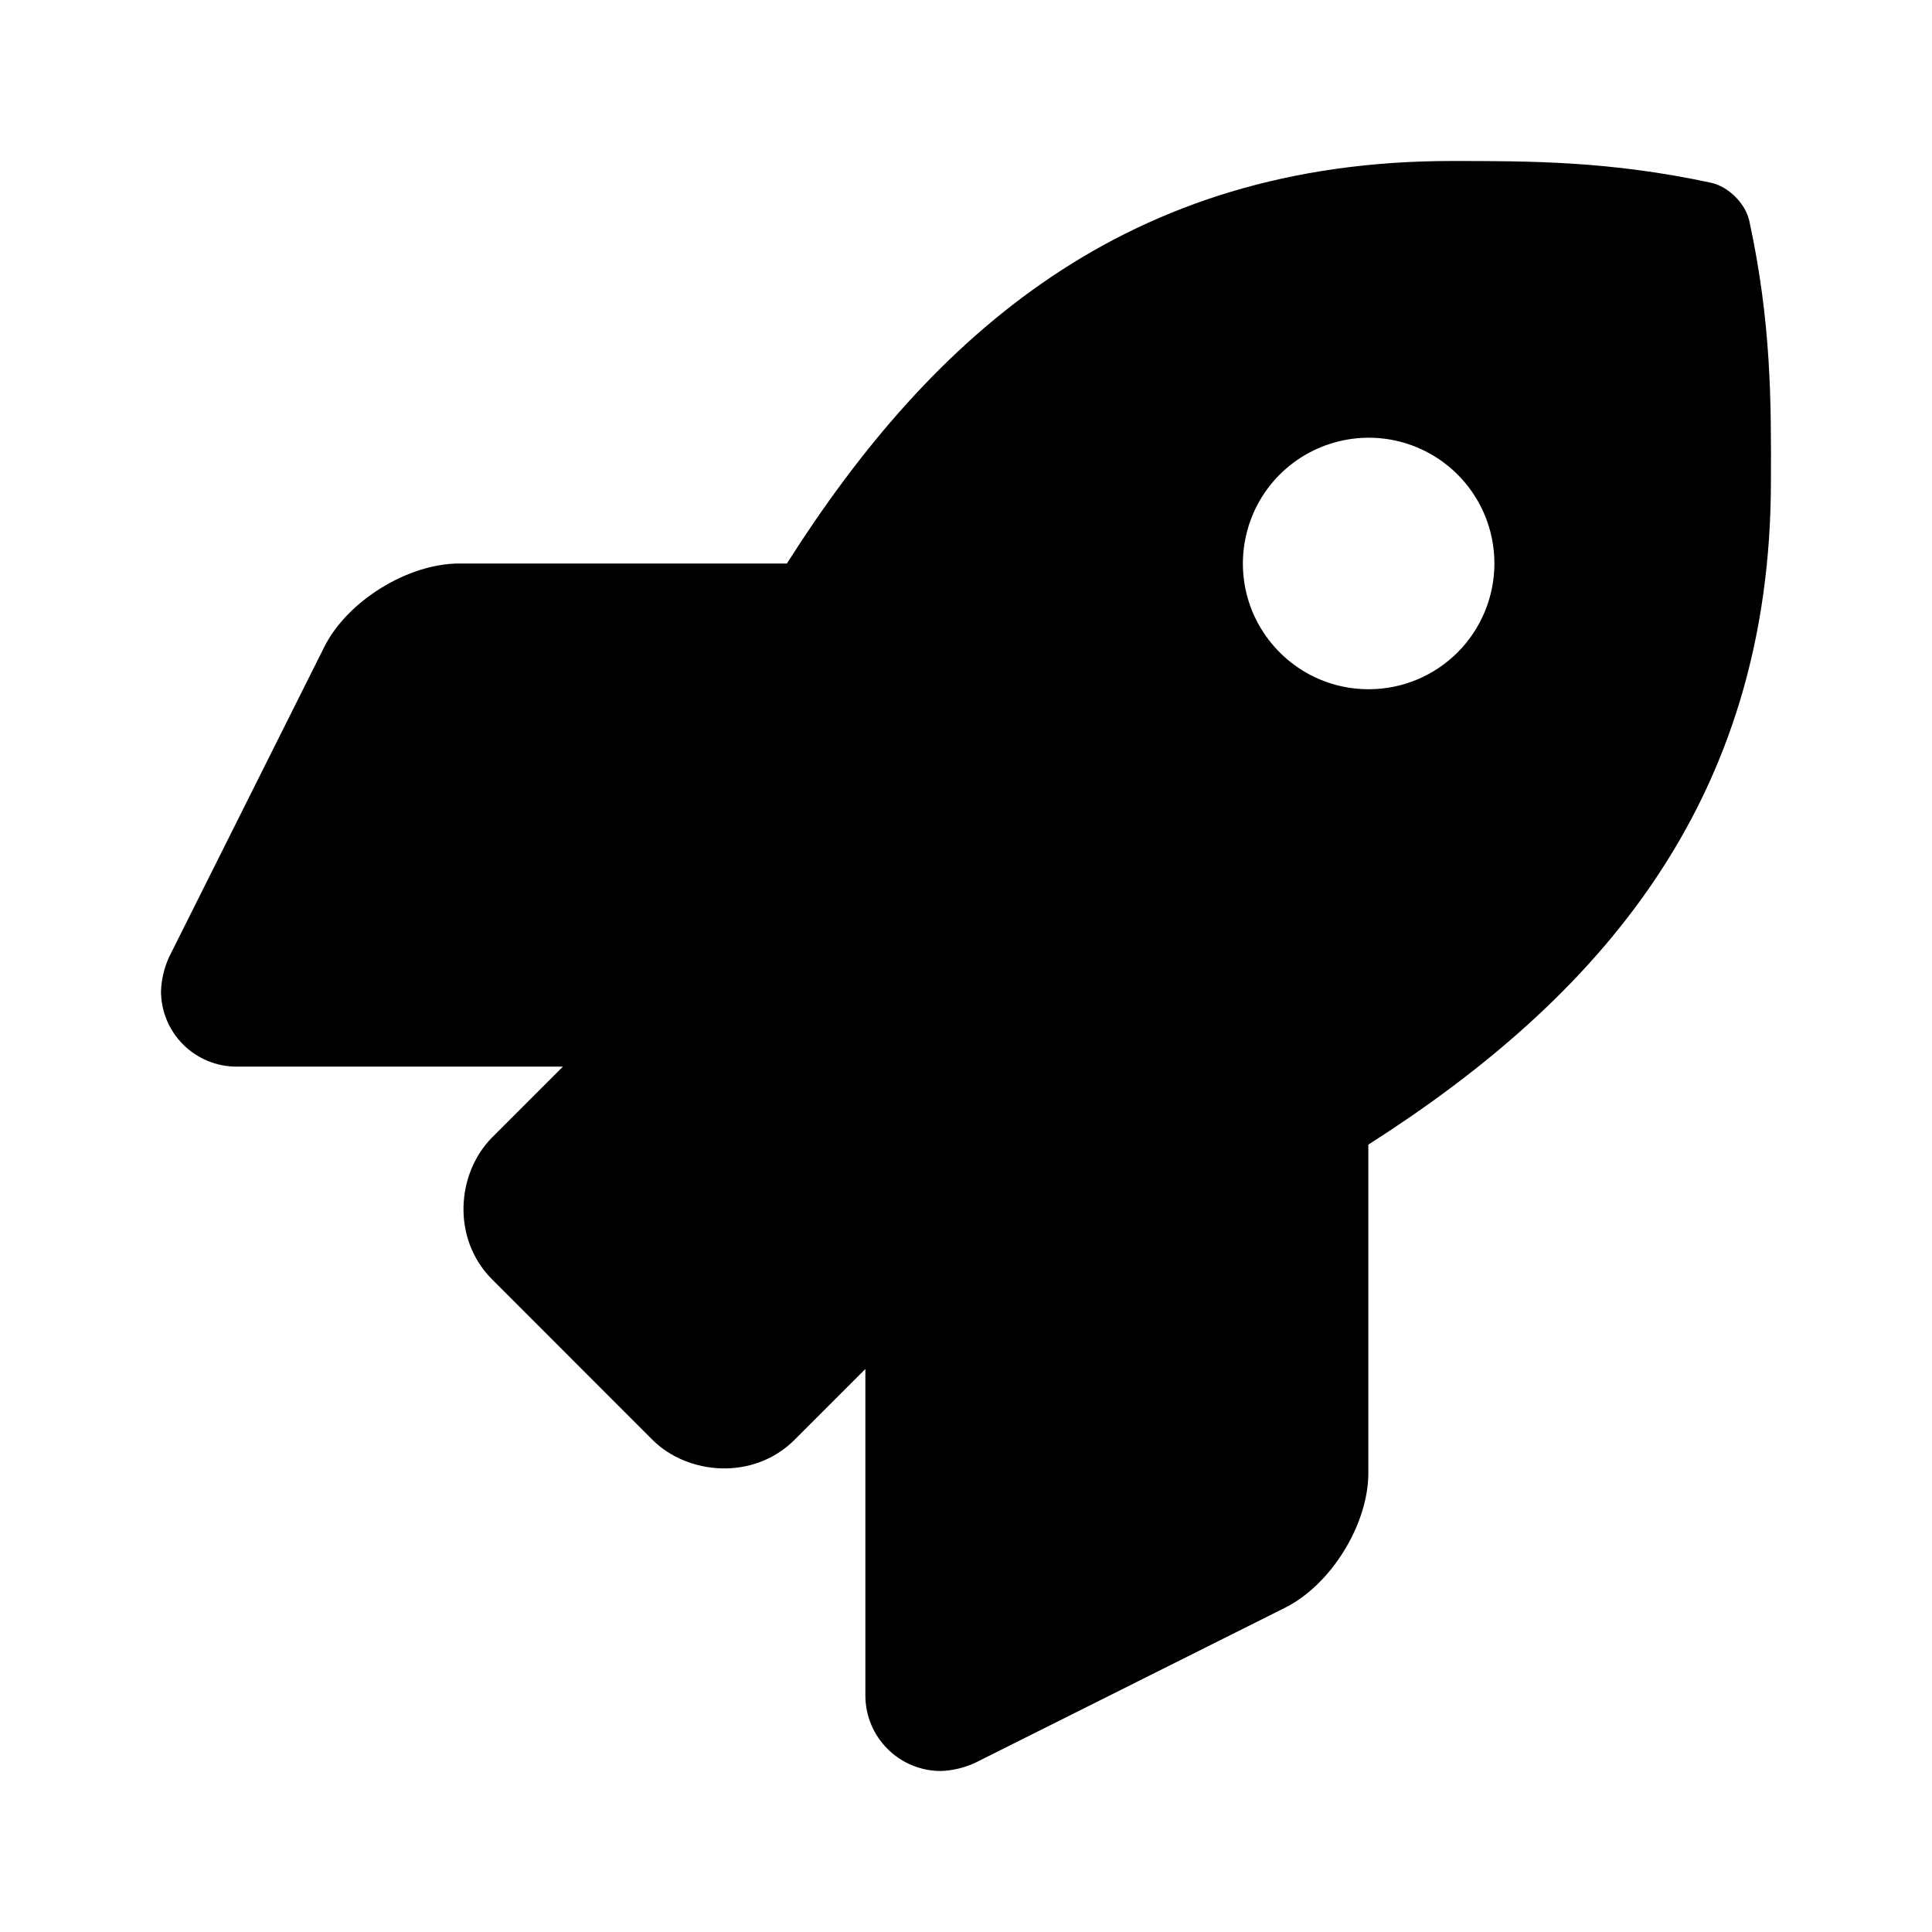 <svg width="24" height="24" viewBox="0 0 24 24" fill="none" xmlns="http://www.w3.org/2000/svg">
<path d="M21.731 2.746C21.685 2.53 21.471 2.316 21.254 2.27C19.997 2 19.012 2 18.032 2C13.999 2 11.581 4.156 9.775 7H5.705C5.066 7.001 4.316 7.464 4.029 8.035L2.098 11.894C2.039 12.026 2.005 12.168 2 12.312C2 12.561 2.099 12.8 2.275 12.975C2.451 13.151 2.689 13.25 2.938 13.25H6.993L6.115 14.128C5.671 14.572 5.607 15.388 6.115 15.895L8.103 17.884C8.539 18.321 9.359 18.398 9.872 17.884L10.75 17.006V21.062C10.75 21.311 10.849 21.55 11.025 21.725C11.2 21.901 11.439 22 11.688 22C11.832 21.995 11.974 21.961 12.106 21.902L15.963 19.972C16.534 19.687 16.998 18.937 16.998 18.298V14.219C19.834 12.409 21.999 9.984 21.999 5.973C22.003 4.988 22.003 4.004 21.731 2.746ZM17.002 8.562C16.693 8.562 16.39 8.471 16.134 8.299C15.877 8.127 15.677 7.883 15.558 7.598C15.44 7.312 15.409 6.998 15.47 6.695C15.53 6.392 15.679 6.113 15.897 5.895C16.116 5.677 16.394 5.528 16.697 5.468C17 5.407 17.314 5.438 17.6 5.556C17.886 5.675 18.13 5.875 18.301 6.132C18.473 6.389 18.564 6.691 18.564 7C18.564 7.414 18.399 7.812 18.106 8.105C17.813 8.398 17.416 8.562 17.002 8.562Z" fill="black"/>
</svg>
